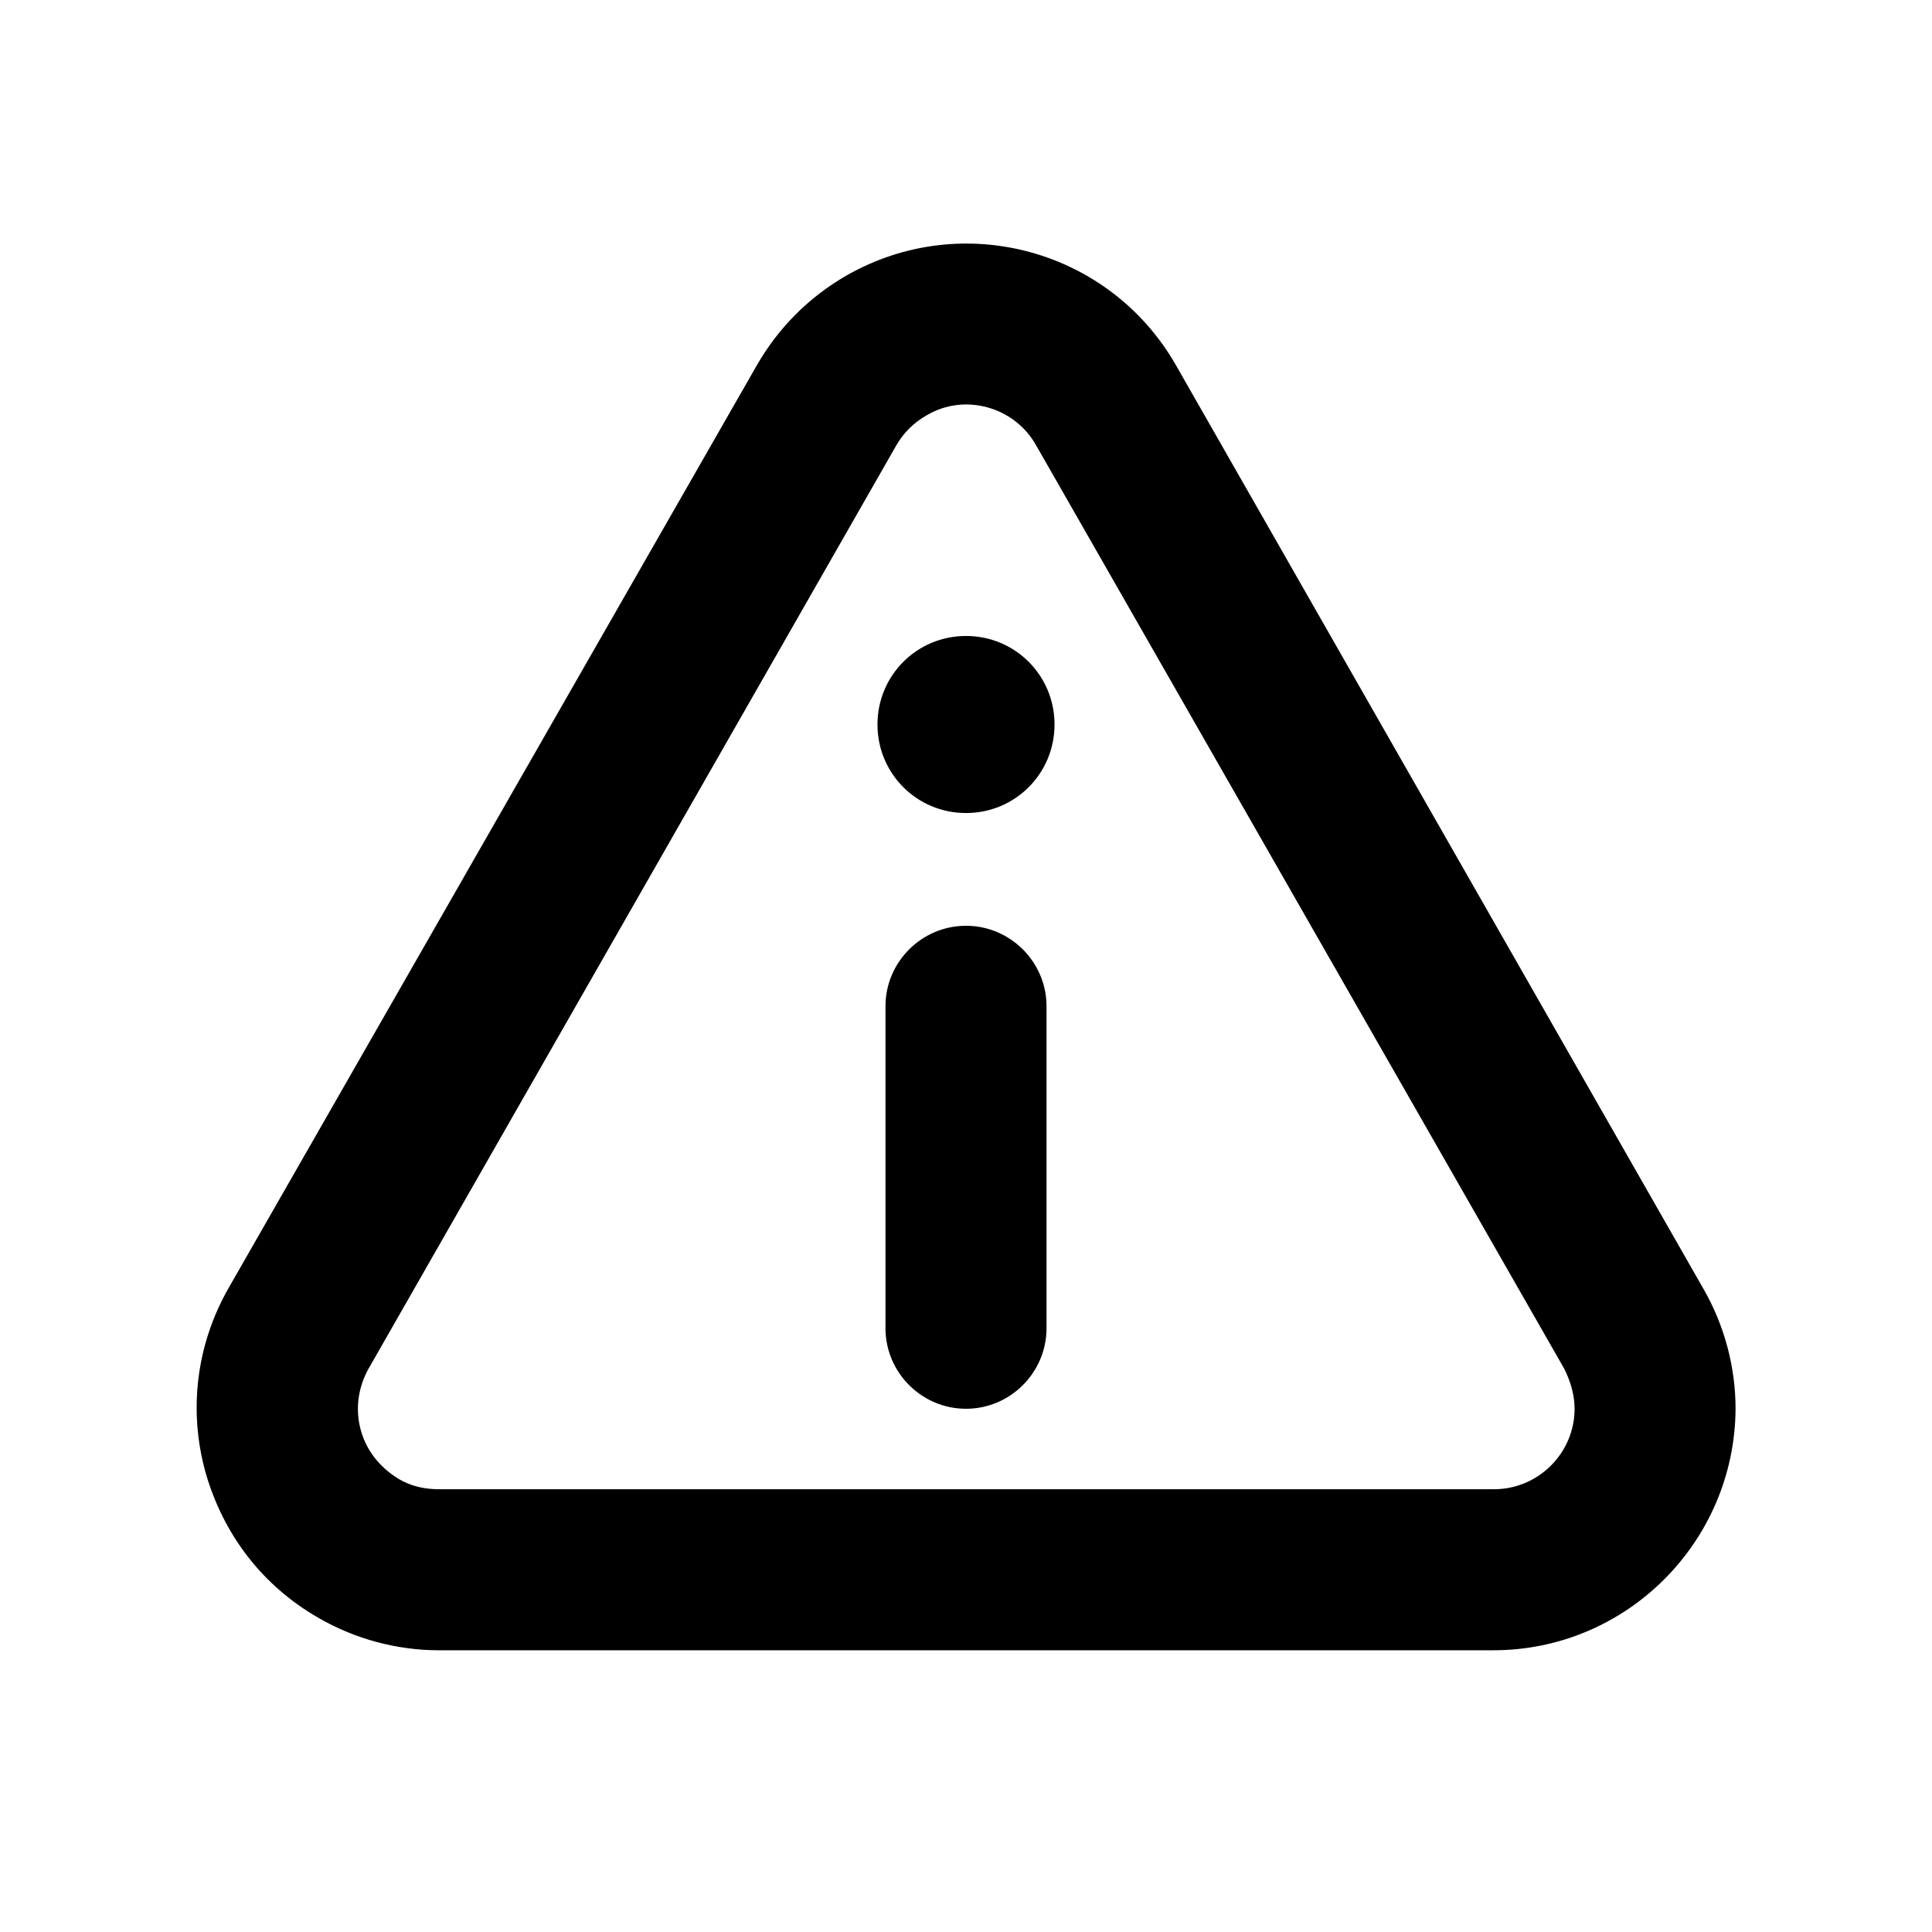 <svg width="28" height="28" viewBox="0 0 28 28" fill="none" xmlns="http://www.w3.org/2000/svg">
<path d="M14 11.783C14.712 11.783 15.283 11.212 15.283 10.5C15.283 9.788 14.712 9.217 14 9.217C13.288 9.217 12.717 9.788 12.717 10.5C12.717 11.212 13.288 11.783 14 11.783Z" fill="black"/>
<path d="M21.642 23.917H6.358C5.752 23.917 5.145 23.753 4.62 23.45C3.803 22.983 3.232 22.237 2.975 21.327C2.73 20.428 2.847 19.483 3.313 18.667L10.967 5.297C11.282 4.748 11.725 4.305 12.273 3.99C13.953 3.033 16.088 3.617 17.045 5.297L24.687 18.678C24.99 19.203 25.153 19.81 25.153 20.417C25.142 22.342 23.578 23.917 21.642 23.917ZM12.985 6.463L5.343 19.833C5.192 20.102 5.145 20.417 5.227 20.72C5.308 21.023 5.507 21.268 5.775 21.432C5.95 21.537 6.148 21.583 6.358 21.583H21.653C22.295 21.583 22.82 21.058 22.82 20.417C22.82 20.218 22.762 20.02 22.668 19.833L15.015 6.452C14.7 5.892 13.977 5.693 13.428 6.02C13.242 6.125 13.09 6.277 12.985 6.463ZM14 20.417C13.358 20.417 12.833 19.892 12.833 19.25V14.583C12.833 13.942 13.358 13.417 14 13.417C14.642 13.417 15.167 13.942 15.167 14.583V19.25C15.167 19.892 14.642 20.417 14 20.417Z" fill="black"/>
</svg>
